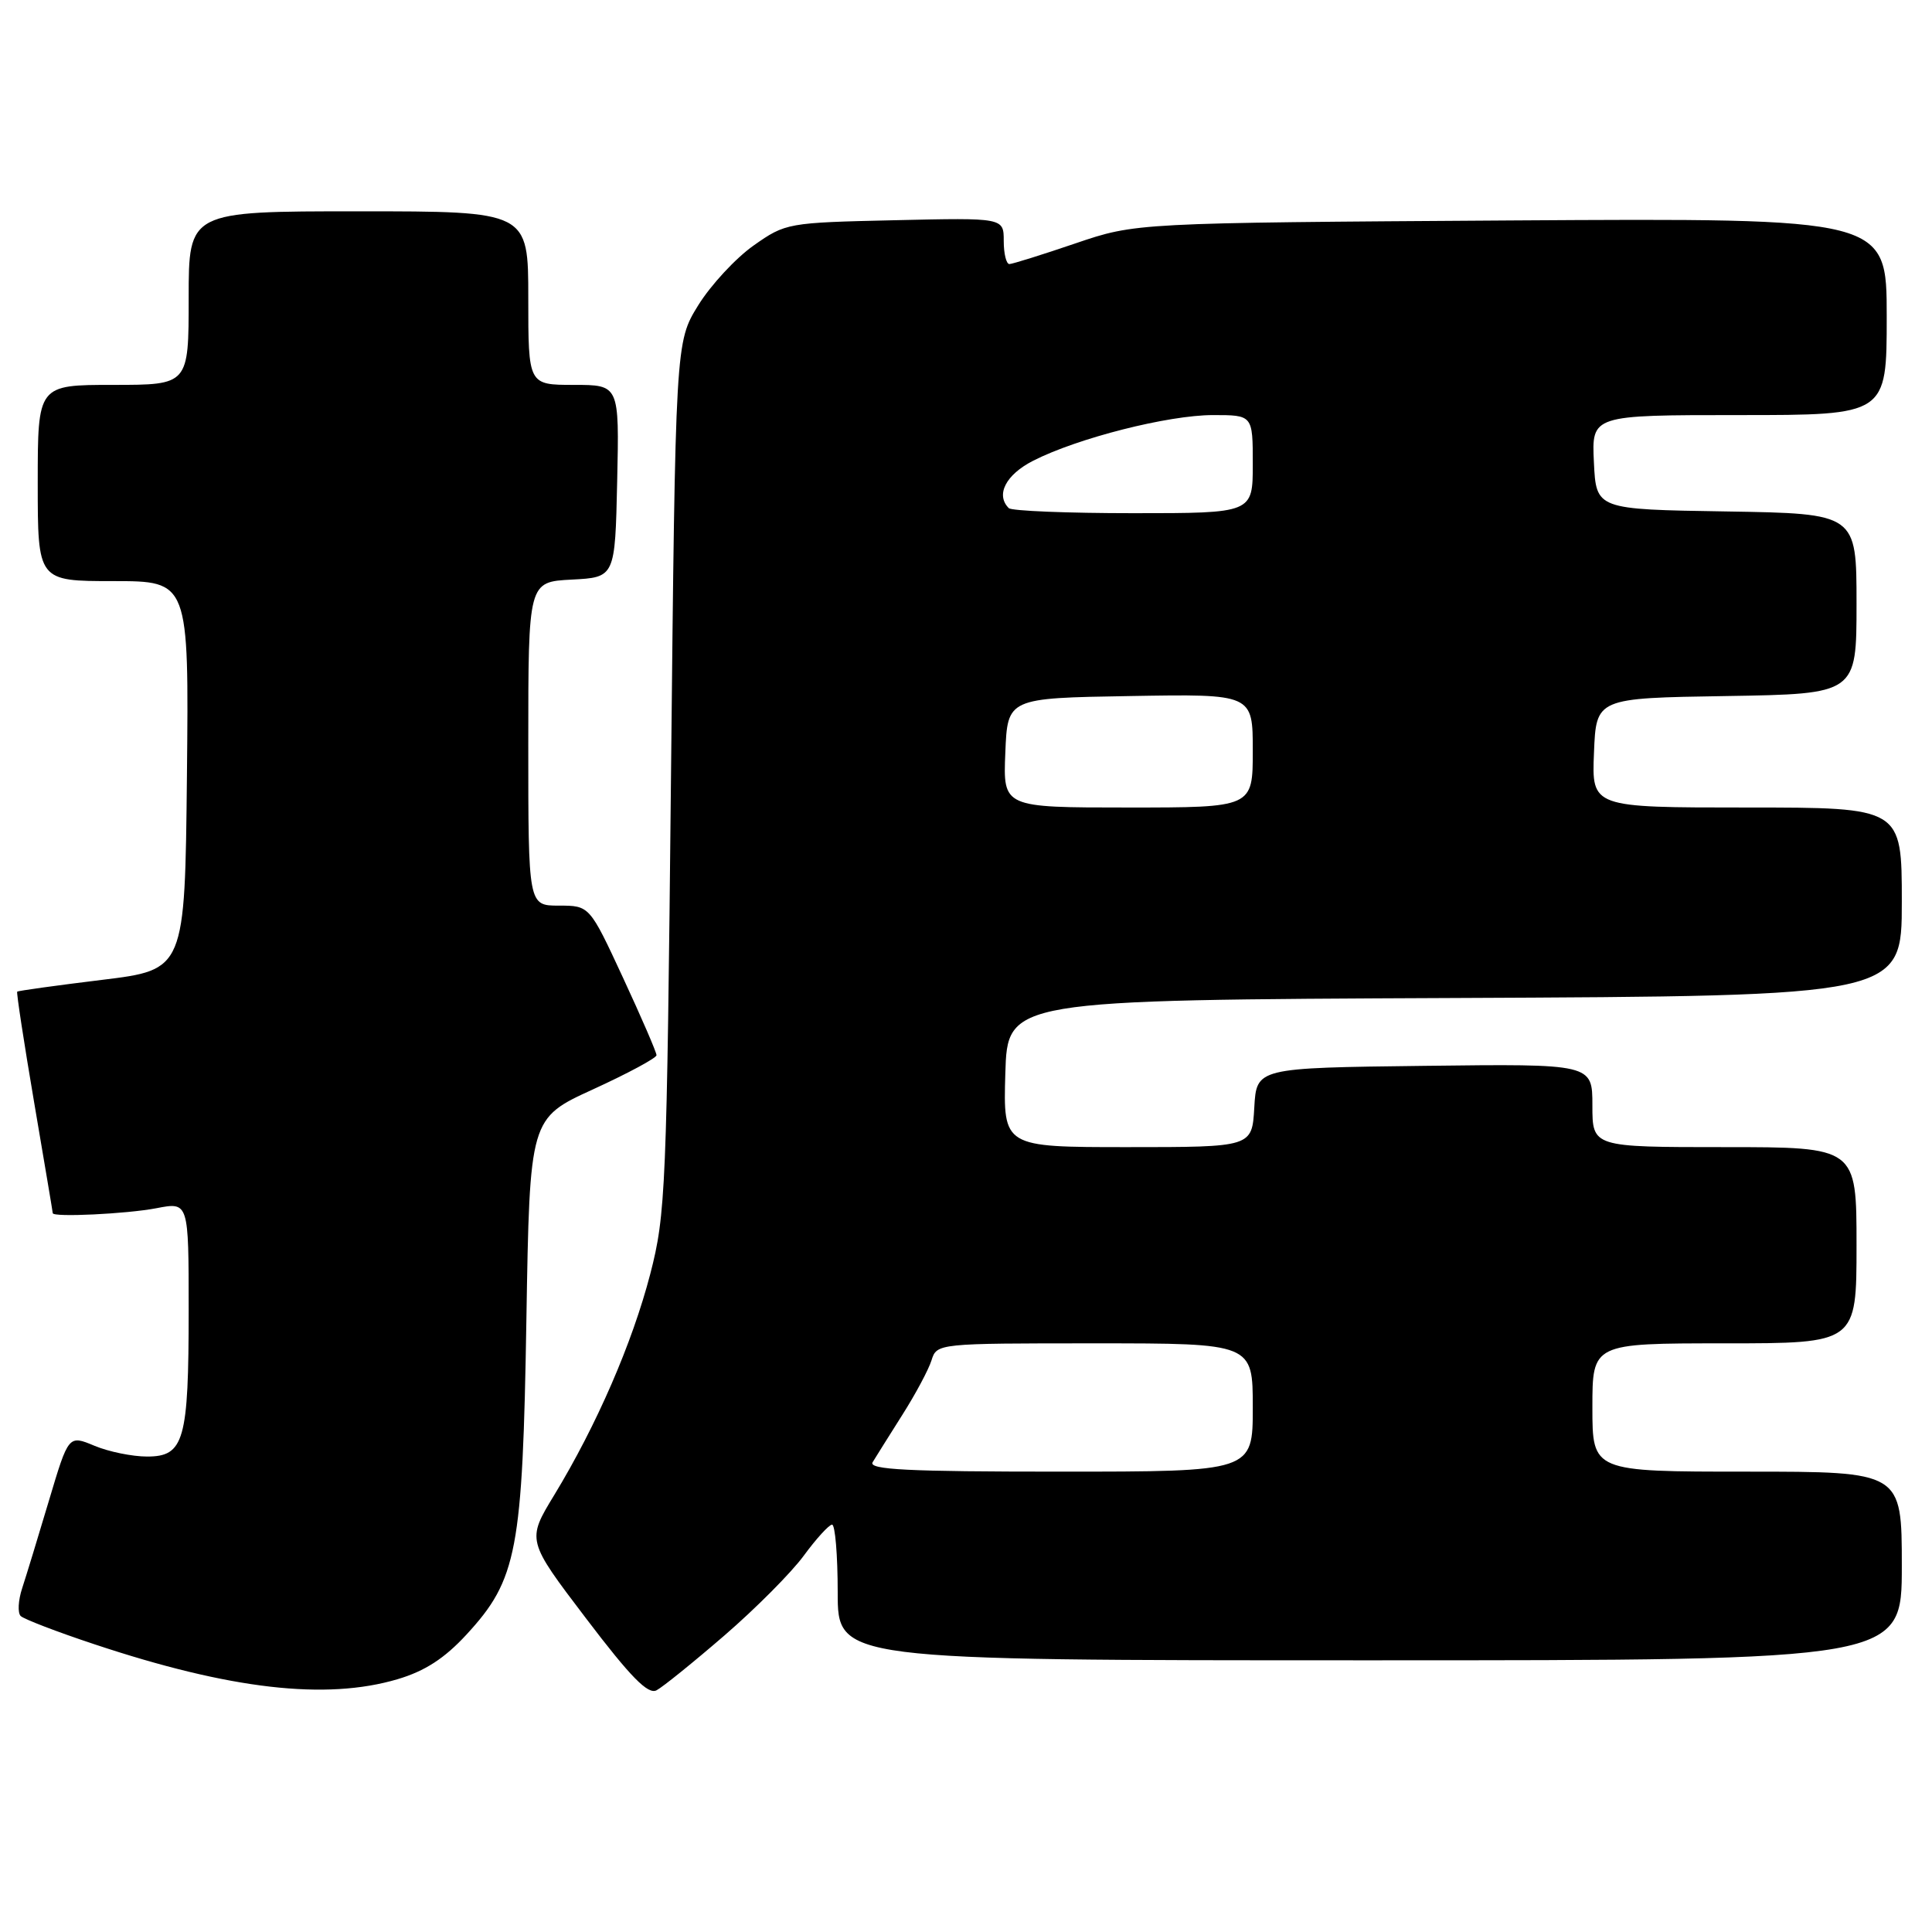 <?xml version="1.0" encoding="UTF-8" standalone="no"?>
<!DOCTYPE svg PUBLIC "-//W3C//DTD SVG 1.1//EN" "http://www.w3.org/Graphics/SVG/1.1/DTD/svg11.dtd" >
<svg xmlns="http://www.w3.org/2000/svg" xmlns:xlink="http://www.w3.org/1999/xlink" version="1.1" viewBox="0 0 256 256">
 <g >
 <path fill="currentColor"
d=" M 96.00 216.70 C 100.12 213.14 104.85 208.39 106.50 206.14 C 108.15 203.89 109.84 202.04 110.25 202.02 C 110.66 202.01 111.00 206.05 111.00 211.00 C 111.00 220.00 111.00 220.00 181.50 220.00 C 252.00 220.00 252.00 220.00 252.00 207.50 C 252.00 195.00 252.00 195.00 231.50 195.00 C 211.00 195.00 211.00 195.00 211.00 186.50 C 211.00 178.00 211.00 178.00 228.50 178.00 C 246.00 178.00 246.00 178.00 246.00 165.00 C 246.00 152.00 246.00 152.00 228.50 152.00 C 211.00 152.00 211.00 152.00 211.00 146.48 C 211.00 140.96 211.00 140.96 188.75 141.23 C 166.50 141.50 166.50 141.50 166.20 146.75 C 165.90 152.00 165.90 152.00 149.41 152.00 C 132.93 152.00 132.93 152.00 133.21 142.25 C 133.50 132.50 133.50 132.50 192.75 132.24 C 252.00 131.98 252.00 131.98 252.00 119.49 C 252.00 107.00 252.00 107.00 231.46 107.00 C 210.91 107.00 210.91 107.00 211.21 99.75 C 211.50 92.50 211.50 92.50 228.75 92.23 C 246.00 91.95 246.00 91.95 246.00 80.00 C 246.00 68.05 246.00 68.05 228.75 67.77 C 211.50 67.50 211.50 67.50 211.20 61.25 C 210.90 55.00 210.90 55.00 230.45 55.00 C 250.00 55.00 250.00 55.00 250.00 41.95 C 250.00 28.90 250.00 28.90 200.25 29.21 C 150.50 29.53 150.50 29.53 142.50 32.25 C 138.10 33.75 134.16 34.98 133.75 34.99 C 133.34 34.99 133.00 33.62 133.00 31.93 C 133.00 28.85 133.00 28.85 118.58 29.18 C 104.37 29.50 104.10 29.54 99.86 32.53 C 97.49 34.20 94.19 37.76 92.52 40.45 C 89.50 45.34 89.50 45.34 88.91 102.92 C 88.35 157.64 88.21 160.91 86.16 168.82 C 83.78 177.97 79.05 188.87 73.44 198.10 C 69.79 204.10 69.79 204.10 77.65 214.44 C 83.58 222.25 85.87 224.58 87.00 223.97 C 87.83 223.53 91.88 220.26 96.00 216.70 Z  M 52.69 222.50 C 56.30 221.43 58.91 219.74 61.81 216.59 C 68.53 209.30 69.25 205.52 69.75 174.84 C 70.19 148.18 70.19 148.18 78.59 144.34 C 83.20 142.23 86.99 140.19 86.99 139.82 C 87.00 139.45 85.00 134.83 82.56 129.57 C 78.12 120.00 78.12 120.00 74.06 120.00 C 70.00 120.00 70.00 120.00 70.00 98.55 C 70.00 77.10 70.00 77.10 75.75 76.80 C 81.50 76.50 81.50 76.50 81.78 63.75 C 82.06 51.00 82.06 51.00 76.03 51.00 C 70.00 51.00 70.00 51.00 70.00 39.50 C 70.00 28.00 70.00 28.00 47.50 28.00 C 25.00 28.00 25.00 28.00 25.00 39.50 C 25.00 51.00 25.00 51.00 15.00 51.00 C 5.00 51.00 5.00 51.00 5.00 64.00 C 5.00 77.00 5.00 77.00 15.02 77.00 C 25.03 77.00 25.03 77.00 24.77 102.75 C 24.50 128.50 24.50 128.50 13.50 129.84 C 7.45 130.58 2.40 131.28 2.28 131.40 C 2.16 131.51 3.17 138.11 4.52 146.05 C 5.87 154.00 6.99 160.61 6.99 160.75 C 7.01 161.32 16.82 160.85 20.75 160.09 C 25.00 159.27 25.00 159.27 25.00 173.57 C 25.00 190.89 24.40 193.00 19.49 193.00 C 17.54 193.00 14.39 192.36 12.51 191.57 C 9.08 190.14 9.08 190.14 6.49 198.82 C 5.07 203.59 3.47 208.82 2.94 210.44 C 2.41 212.05 2.32 213.71 2.74 214.13 C 3.16 214.54 7.55 216.23 12.50 217.87 C 30.49 223.86 43.19 225.32 52.69 222.50 Z  M 115.63 193.75 C 116.05 193.06 117.81 190.25 119.55 187.50 C 121.30 184.75 123.04 181.49 123.43 180.25 C 124.13 178.01 124.24 178.00 145.07 178.00 C 166.00 178.00 166.00 178.00 166.00 186.50 C 166.00 195.00 166.00 195.00 140.44 195.00 C 120.26 195.00 115.04 194.74 115.63 193.75 Z  M 133.21 99.75 C 133.50 92.50 133.50 92.50 149.75 92.23 C 166.00 91.95 166.00 91.95 166.00 99.48 C 166.00 107.00 166.00 107.00 149.46 107.00 C 132.91 107.00 132.91 107.00 133.21 99.75 Z  M 133.67 67.33 C 131.90 65.57 133.27 62.90 136.90 61.05 C 142.78 58.05 154.80 55.00 160.73 55.00 C 166.00 55.00 166.00 55.00 166.00 61.50 C 166.00 68.00 166.00 68.00 150.17 68.00 C 141.46 68.00 134.03 67.70 133.67 67.33 Z "/>
</g>
</svg>